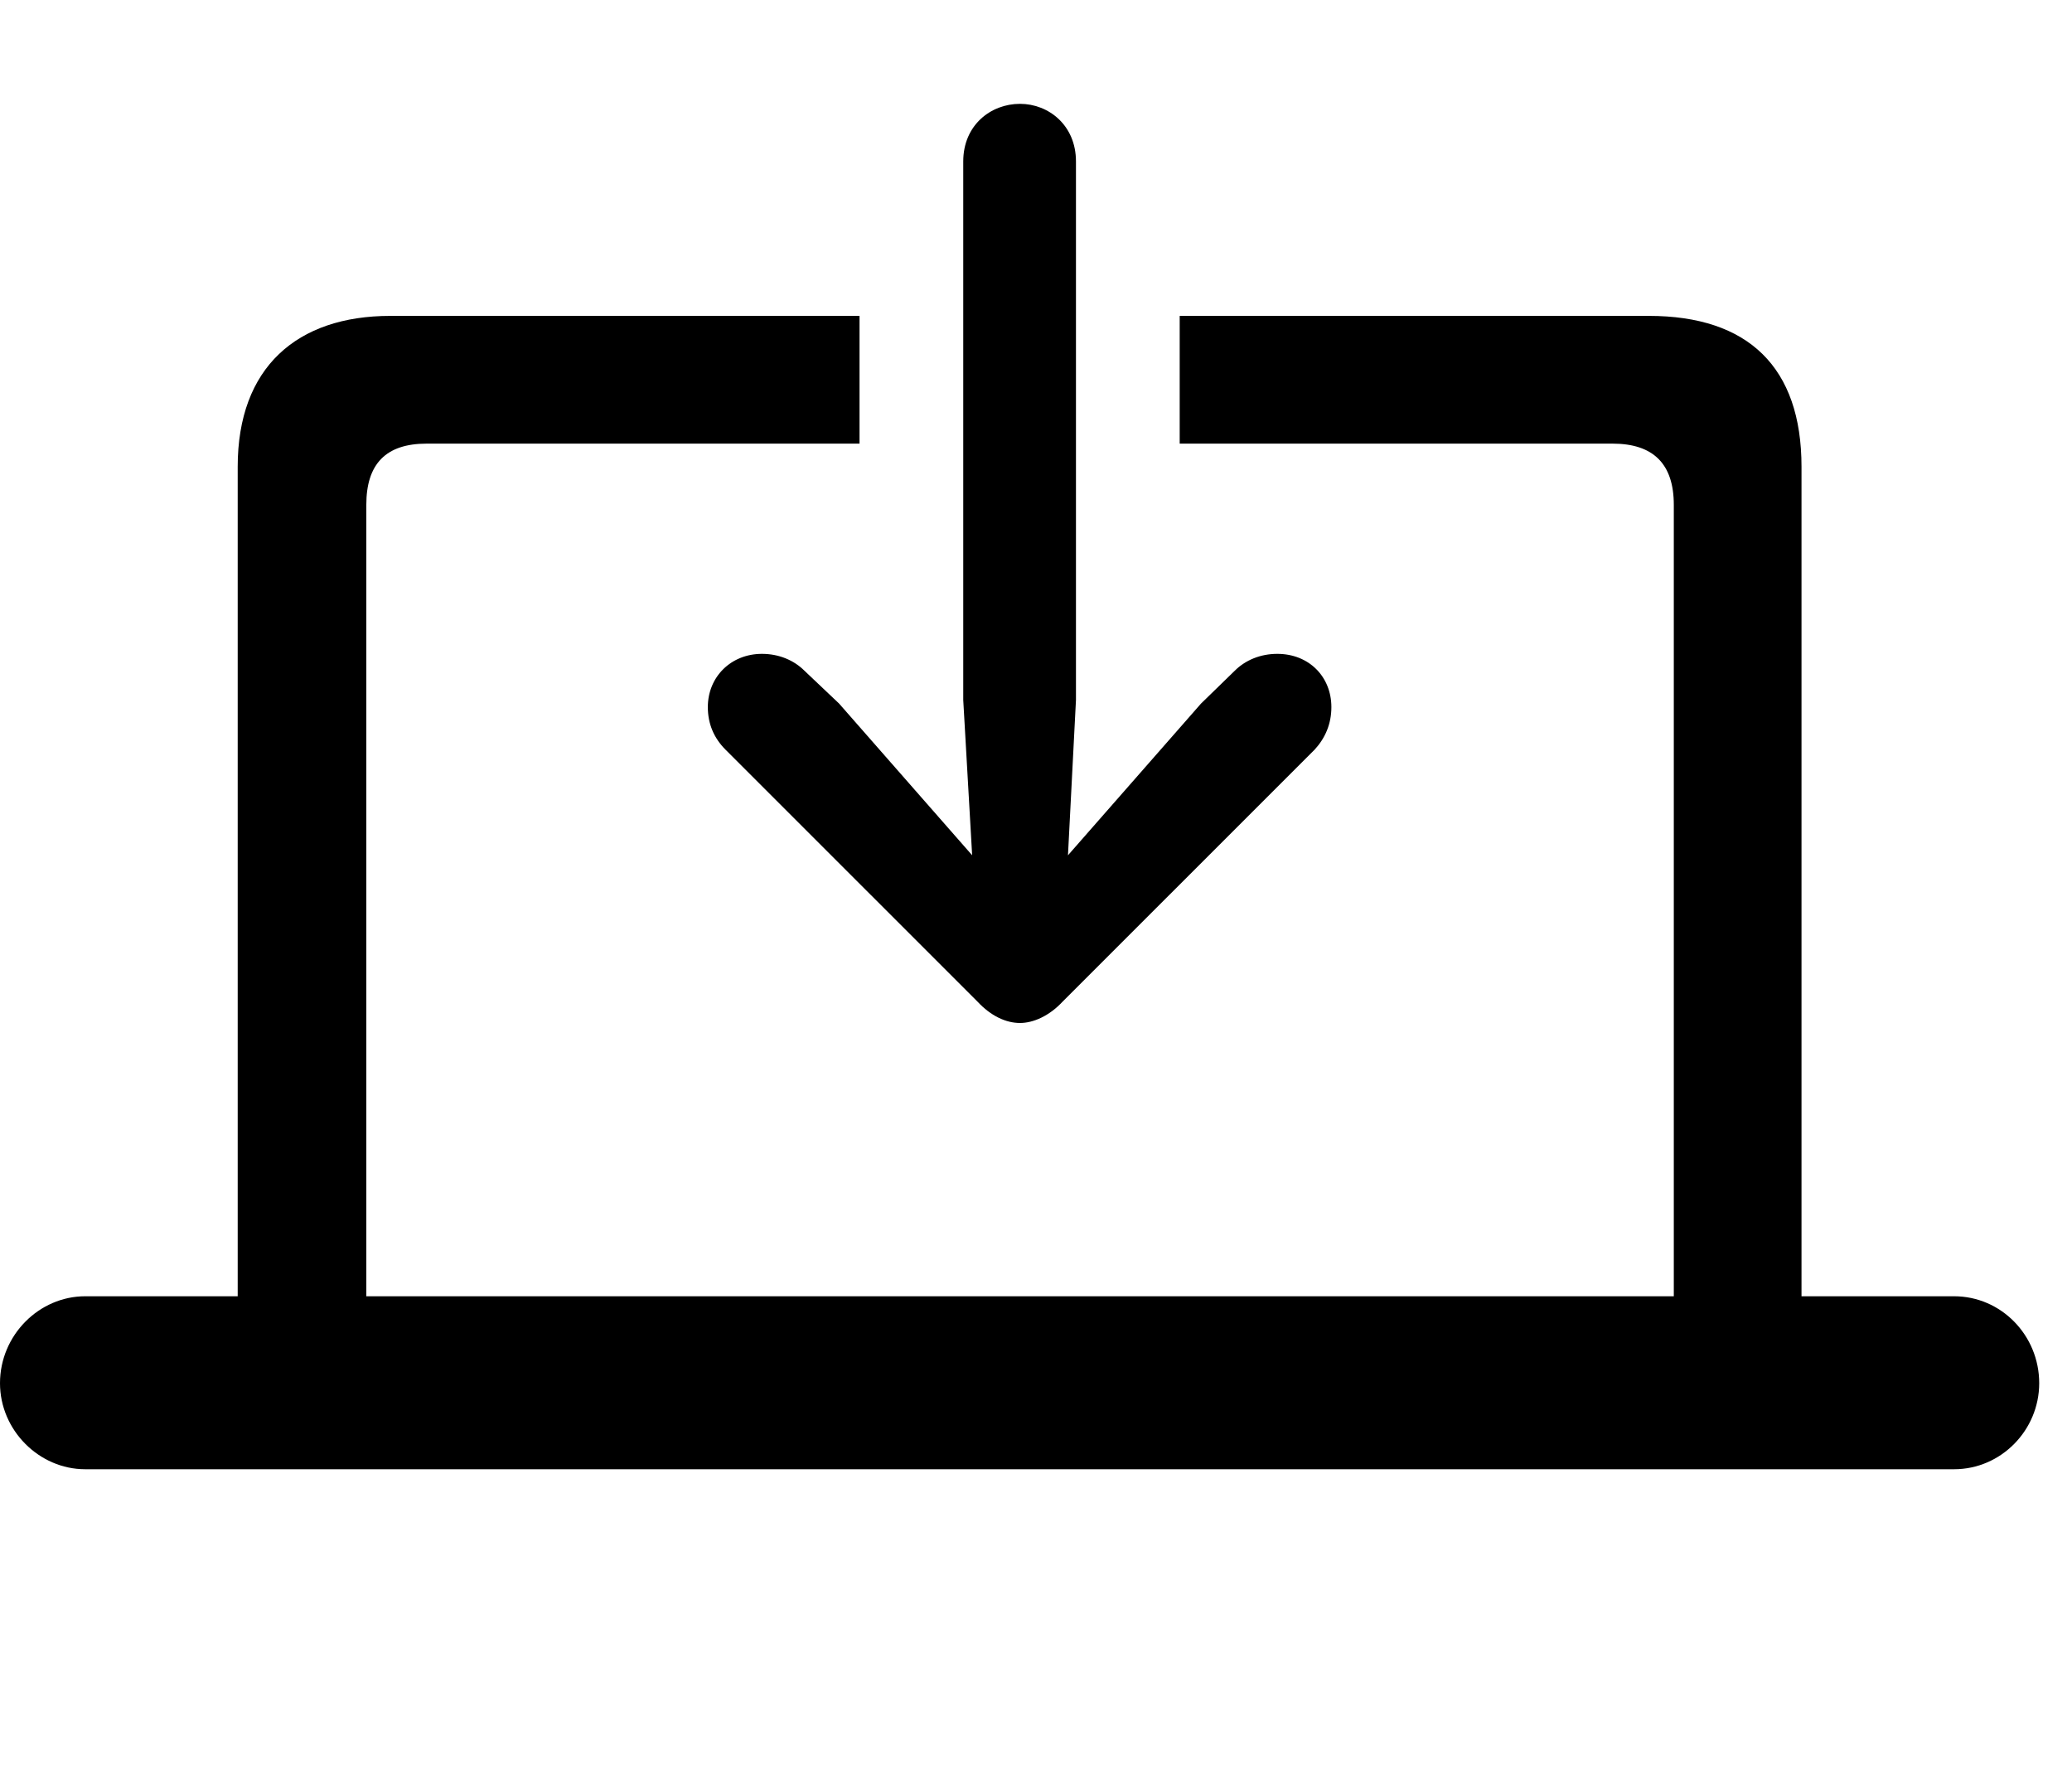 <svg version="1.1" xmlns="http://www.w3.org/2000/svg" xmlns:xlink="http://www.w3.org/1999/xlink" width="22.812" height="19.639" viewBox="0 0 22.812 19.639">
 <g>
  <rect height="19.639" opacity="0" width="22.812" x="0" y="0"/>
  <path d="M19.834 5.137L19.834 14.268L21.514 14.268C22.031 14.268 22.451 14.697 22.451 15.225C22.451 15.742 22.031 16.172 21.514 16.172L0.938 16.172C0.43 16.172 0 15.742 0 15.225C0 14.697 0.43 14.268 0.938 14.268L2.617 14.268L2.617 5.137C2.617 4.043 3.271 3.477 4.297 3.477L9.463 3.477L9.463 4.883L4.697 4.883C4.248 4.883 4.033 5.107 4.033 5.557L4.033 14.268L18.428 14.268L18.428 5.557C18.428 5.107 18.203 4.883 17.754 4.883L12.988 4.883L12.988 3.477L18.154 3.477C19.248 3.477 19.834 4.043 19.834 5.137Z" fill="currentColor"/>
  <path d="M10.605 1.777L10.605 7.705L10.703 9.414L9.238 7.744L8.857 7.383C8.74 7.266 8.574 7.197 8.389 7.197C8.047 7.197 7.793 7.451 7.793 7.783C7.793 7.969 7.861 8.125 7.988 8.252L10.762 11.025C10.908 11.182 11.074 11.26 11.23 11.26C11.377 11.26 11.553 11.182 11.699 11.025L14.473 8.252C14.59 8.125 14.658 7.969 14.658 7.783C14.658 7.451 14.414 7.197 14.062 7.197C13.877 7.197 13.711 7.266 13.594 7.383L13.223 7.744L11.758 9.414L11.846 7.705L11.846 1.777C11.846 1.377 11.543 1.143 11.23 1.143C10.908 1.143 10.605 1.377 10.605 1.777Z" fill="currentColor"/>
 </g>
</svg>
